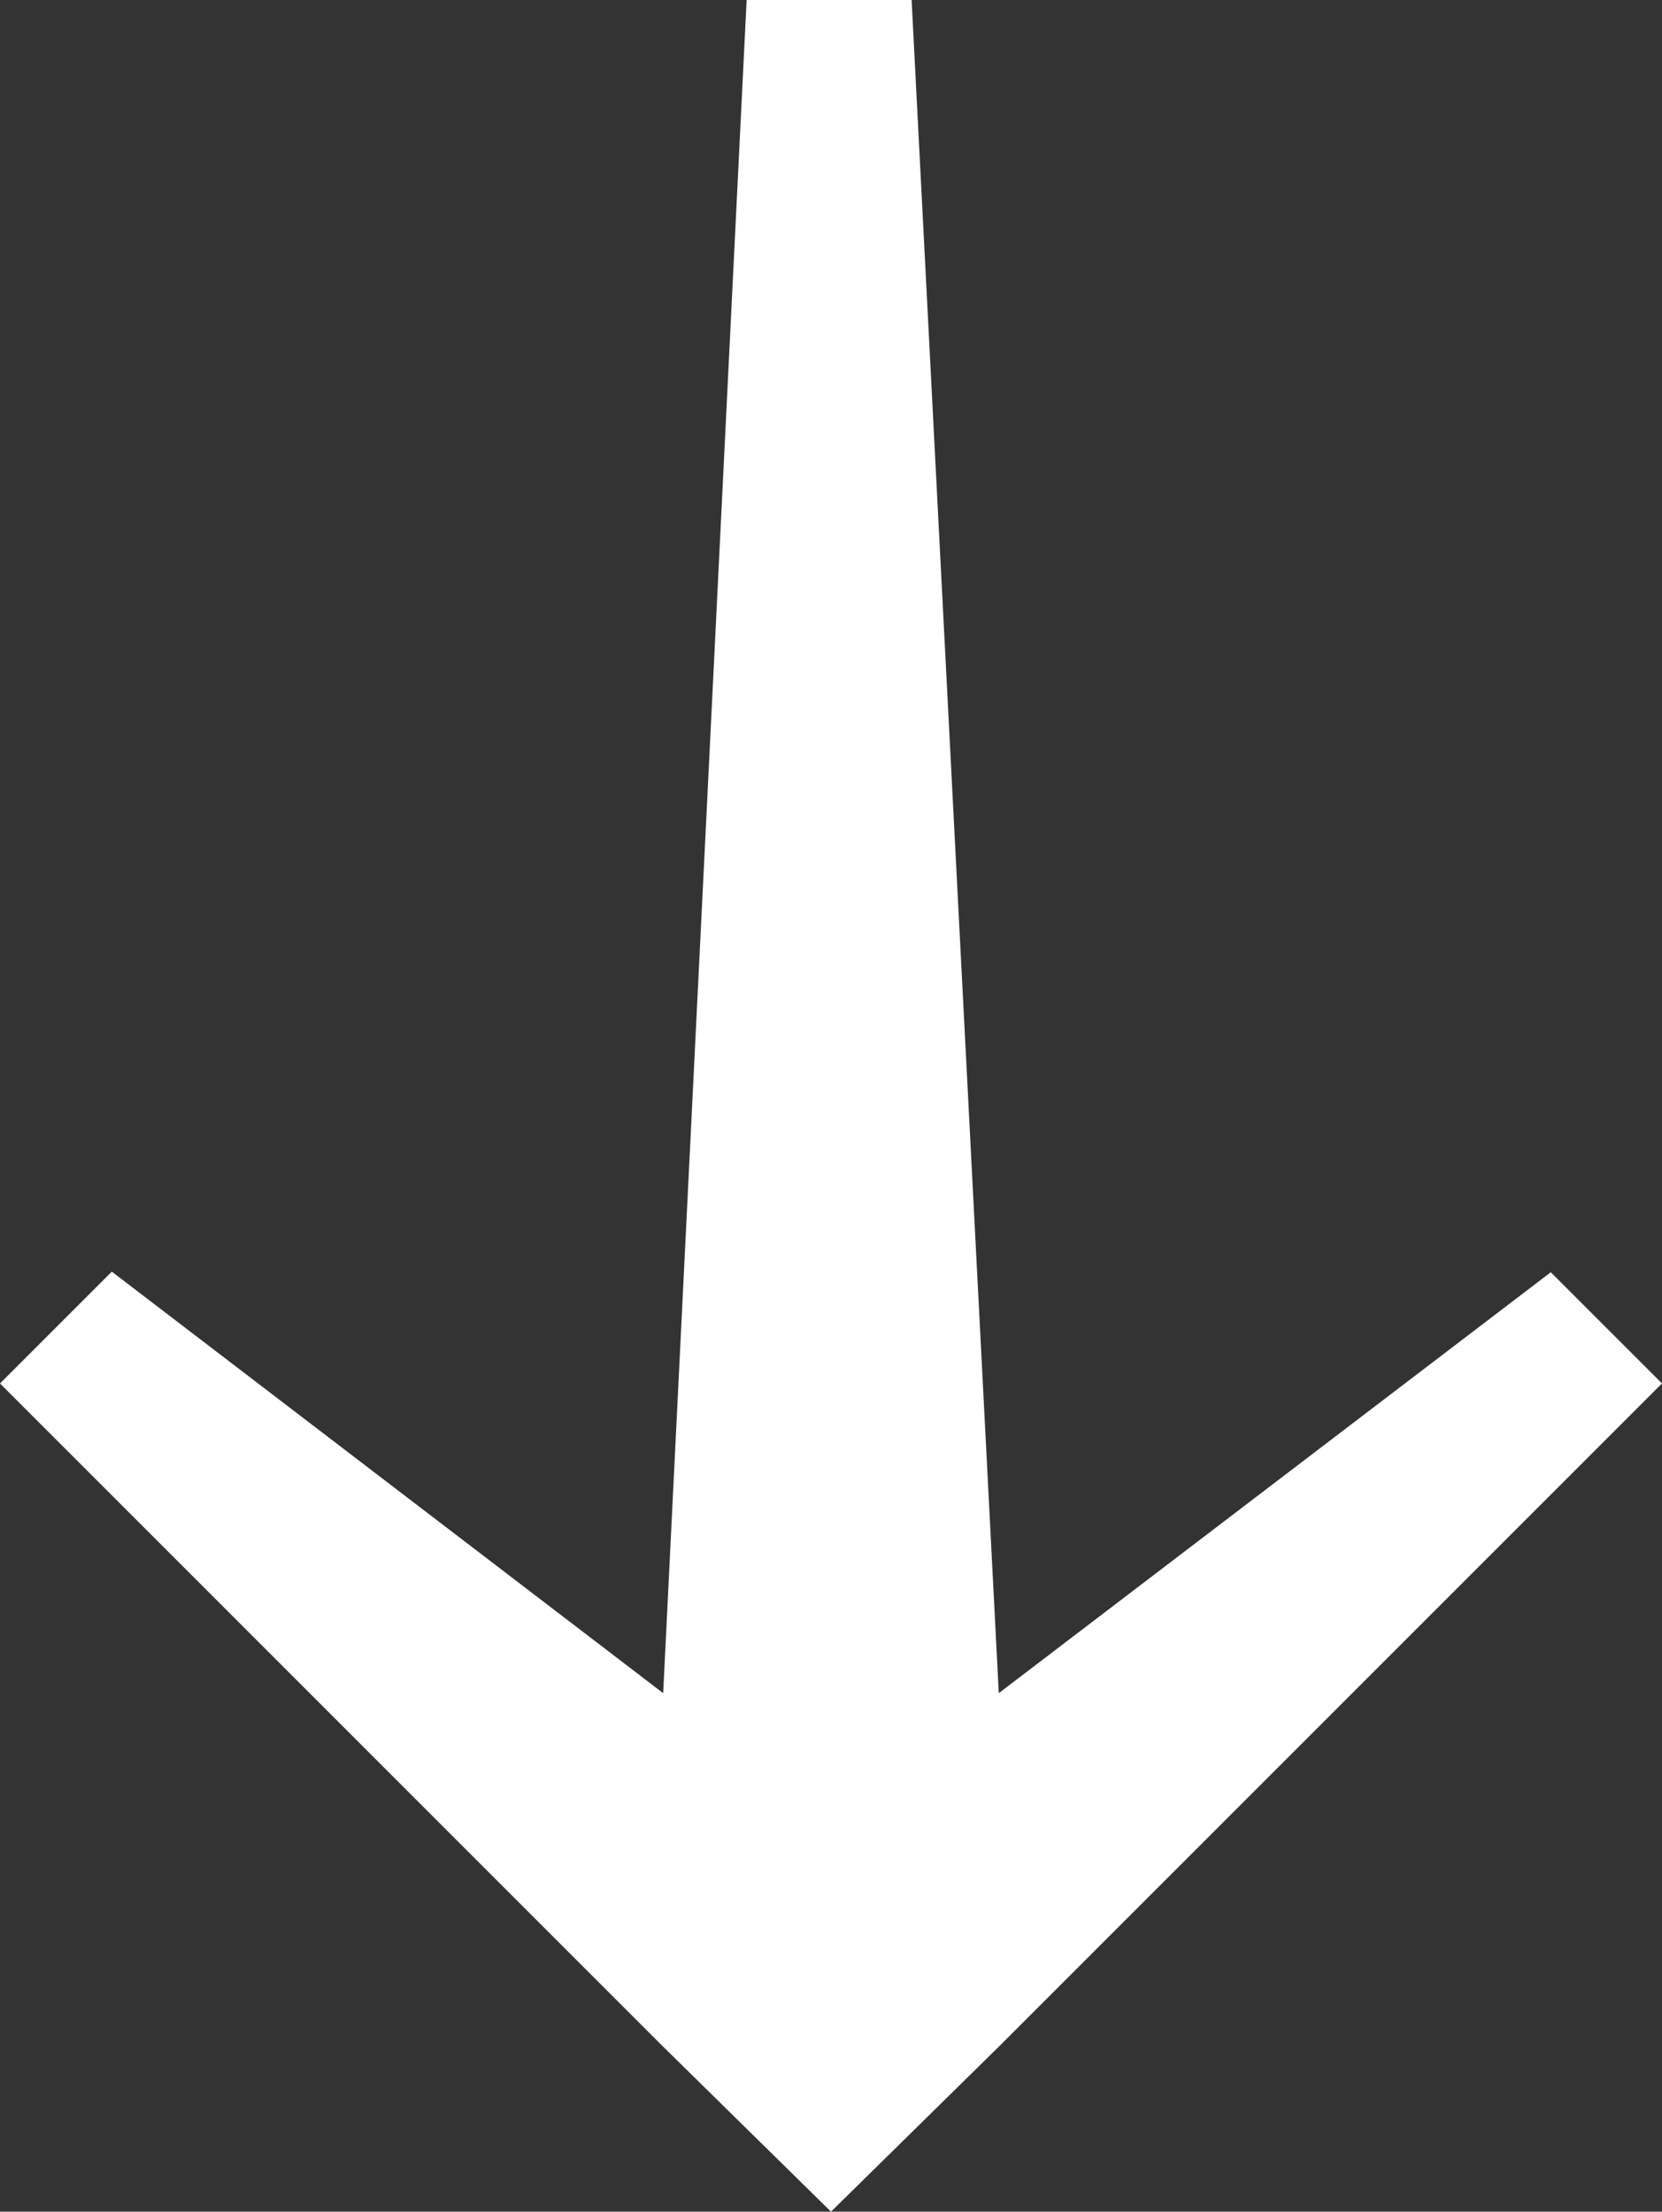 <svg id="Calque_1" data-name="Calque 1" xmlns="http://www.w3.org/2000/svg" viewBox="0 0 751.54 1000"><rect x="0" y="0" width="751.54" height="1000" fill="#333333" stroke="none"/><defs><style>.cls-1{fill:#fff;}</style></defs><title>fleche</title><polygon class="cls-1" points="751.54 625.52 701.25 575.24 451.64 765.56 412.22 0 337.62 0 299.88 765.56 50.56 574.97 0 625.53 299.88 925.41 299.88 925.4 375.77 1000 451.64 925.4 451.64 925.38 451.66 925.39 751.54 625.52"/></svg>